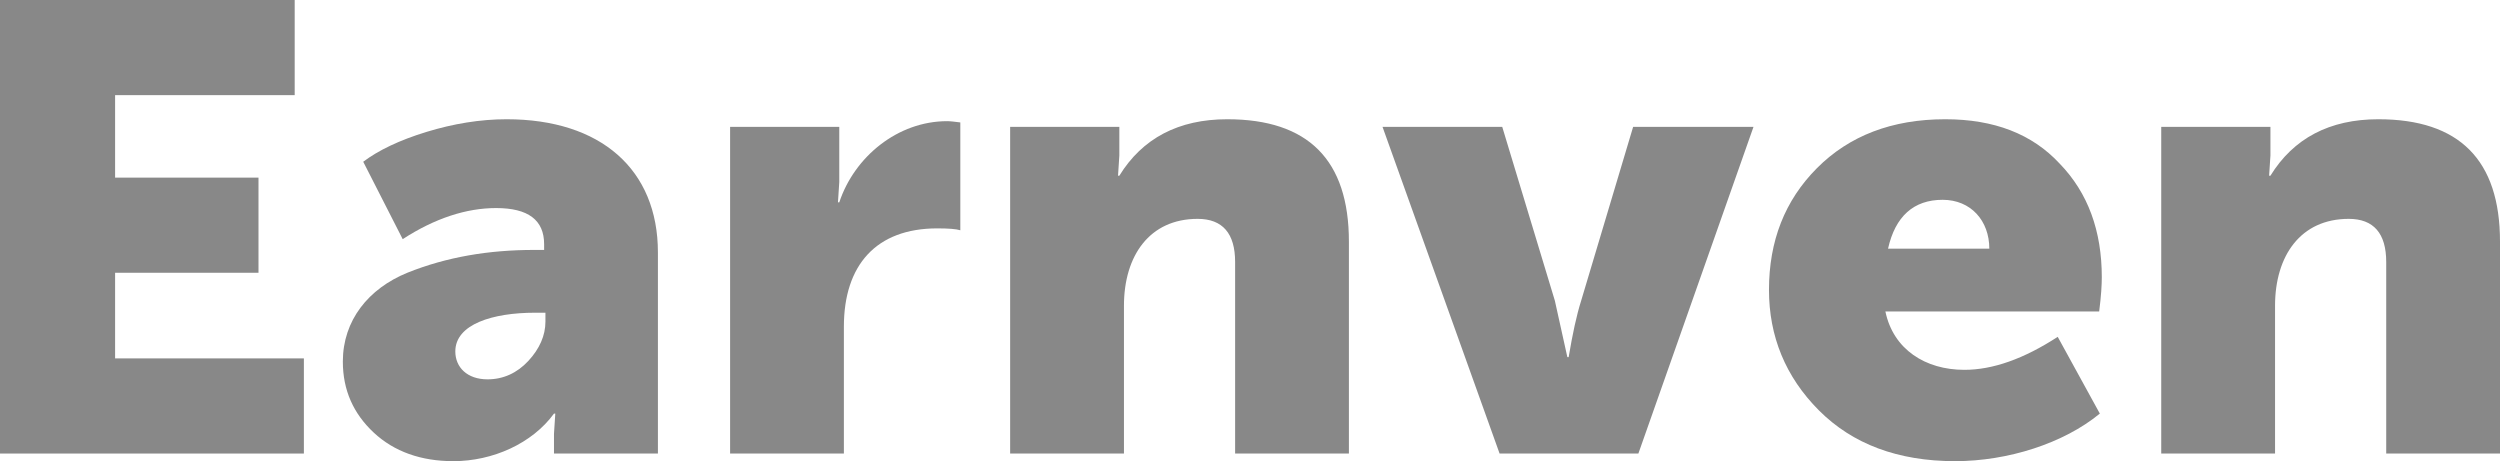 <svg width="103" height="19" viewBox="0 0 103 19" fill="none" xmlns="http://www.w3.org/2000/svg">
<path d="M12.52 18.686V14.766H4.742V11.238H10.65V7.318H4.742V3.92H12.141V0H0V18.686H12.52Z" fill="#888888"/>
<path d="M14.125 14.897C14.125 16.073 14.559 17.04 15.399 17.824C16.239 18.608 17.35 19 18.678 19C20.304 19 21.93 18.268 22.824 17.04H22.878L22.824 17.876V18.686H27.106V10.402C27.106 6.978 24.748 4.913 20.873 4.913C19.789 4.913 18.678 5.096 17.567 5.436C16.456 5.776 15.588 6.194 14.965 6.664L16.591 9.853C17.919 8.99 19.22 8.572 20.439 8.572C21.767 8.572 22.418 9.069 22.418 10.062V10.297H22.011C20.141 10.297 18.407 10.585 16.781 11.238C15.182 11.891 14.125 13.198 14.125 14.897ZM18.759 14.479C18.759 13.355 20.304 12.884 22.038 12.884H22.472V13.25C22.472 13.825 22.228 14.374 21.767 14.871C21.306 15.367 20.737 15.629 20.087 15.629C19.247 15.629 18.759 15.132 18.759 14.479Z" fill="#888888"/>
<path d="M34.768 18.686V13.459C34.768 10.924 36.096 9.409 38.616 9.409C39.077 9.409 39.402 9.435 39.565 9.487V5.044C39.348 5.018 39.158 4.992 39.023 4.992C36.99 4.992 35.202 6.455 34.578 8.337H34.524L34.578 7.501V5.227H30.08V18.686H34.768Z" fill="#888888"/>
<path d="M46.307 18.686V12.597C46.307 10.532 47.364 9.017 49.342 9.017C50.372 9.017 50.887 9.618 50.887 10.794V18.686H55.575V9.957C55.575 6.586 53.895 4.913 50.562 4.913C48.556 4.913 47.066 5.697 46.117 7.239H46.063L46.117 6.403V5.227H41.618V18.686H46.307Z" fill="#888888"/>
<path d="M67.501 18.686L72.244 5.227H67.285L65.144 12.388C64.954 12.989 64.791 13.747 64.629 14.714H64.575L64.06 12.388L61.892 5.227H56.96L61.783 18.686H67.501Z" fill="#888888"/>
<path d="M72.882 11.944C72.882 13.851 73.559 15.524 74.941 16.909C76.323 18.294 78.193 19 80.551 19C82.719 19 85.022 18.268 86.513 17.04L84.778 13.878C83.369 14.792 82.096 15.237 80.93 15.237C79.331 15.237 78.003 14.4 77.678 12.832H86.486C86.567 12.205 86.594 11.735 86.594 11.421C86.594 9.513 86.025 7.945 84.86 6.743C83.722 5.514 82.15 4.913 80.144 4.913C77.949 4.913 76.188 5.593 74.86 6.926C73.532 8.259 72.882 9.931 72.882 11.944ZM77.787 10.245C78.085 8.912 78.844 8.232 80.036 8.232C81.201 8.232 81.96 9.095 81.96 10.245H77.787Z" fill="#888888"/>
<path d="M93.732 18.686V12.597C93.732 10.532 94.789 9.017 96.767 9.017C97.797 9.017 98.312 9.618 98.312 10.794V18.686H103V9.957C103 6.586 101.32 4.913 97.987 4.913C95.981 4.913 94.491 5.697 93.542 7.239H93.488L93.542 6.403V5.227H89.043V18.686H93.732Z" fill="#888888"/>
</svg>
